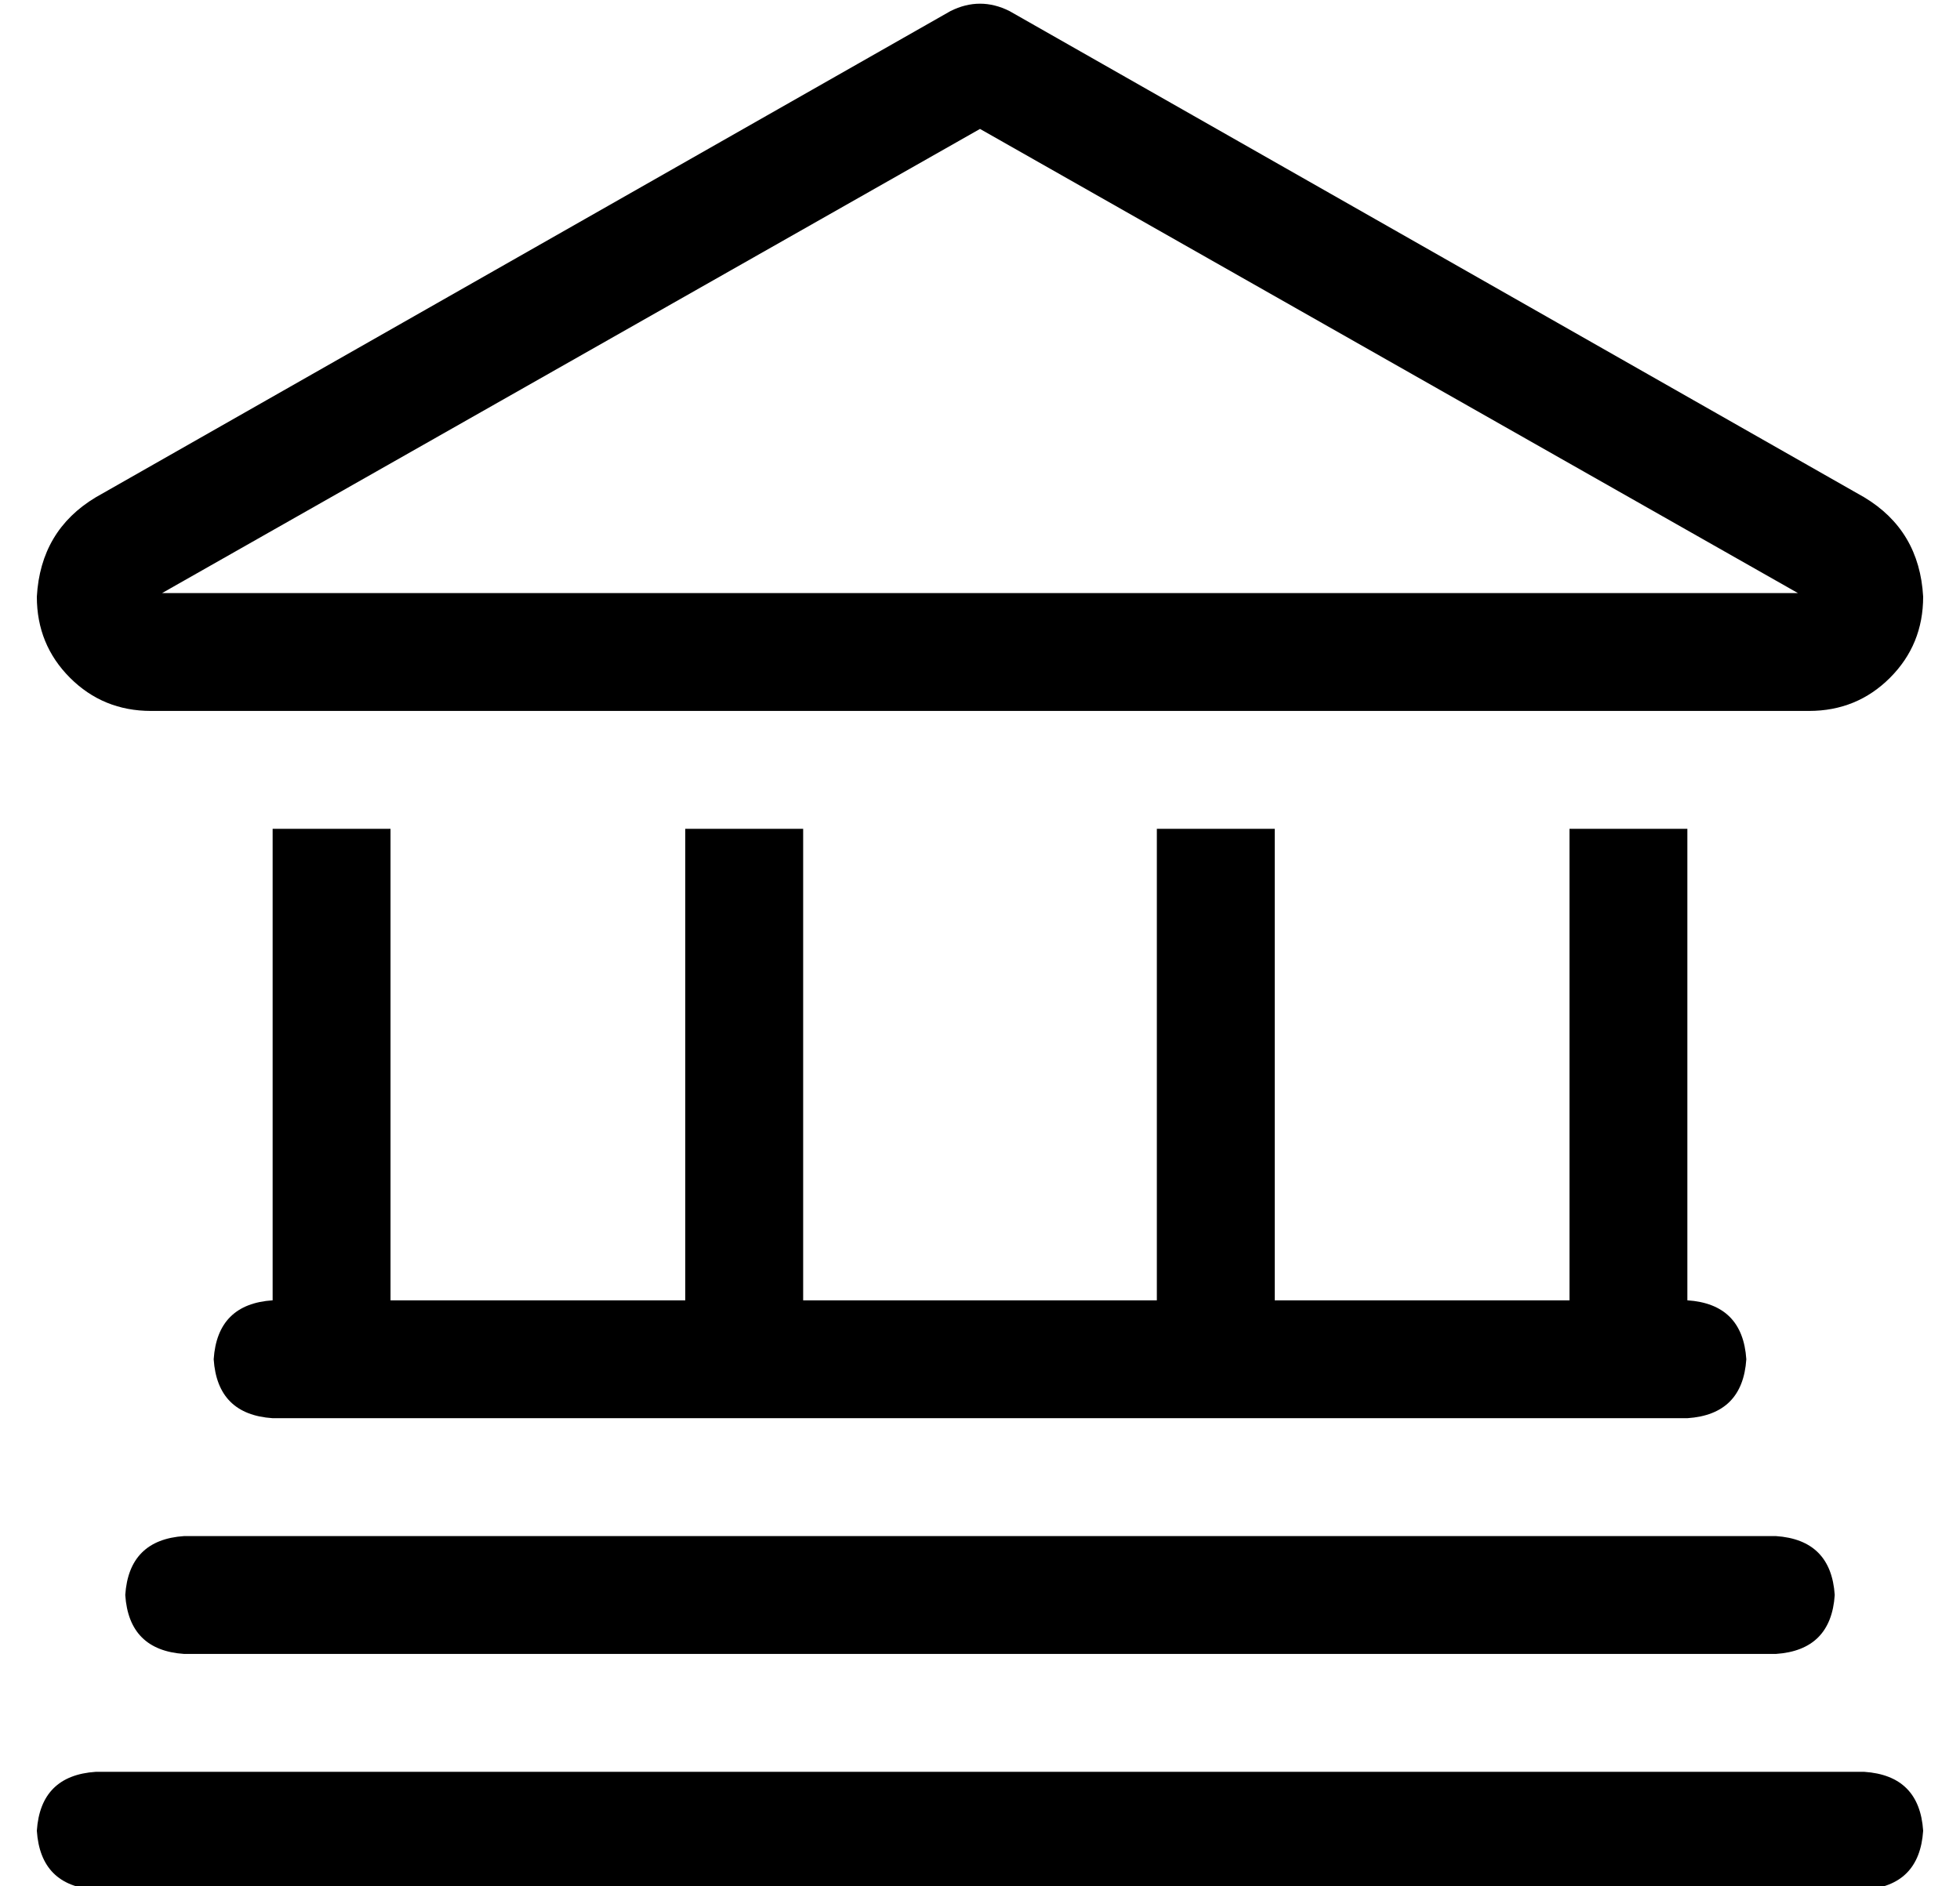 <?xml version="1.0" standalone="no"?>
<!DOCTYPE svg PUBLIC "-//W3C//DTD SVG 1.1//EN" "http://www.w3.org/Graphics/SVG/1.1/DTD/svg11.dtd" >
<svg xmlns="http://www.w3.org/2000/svg" xmlns:xlink="http://www.w3.org/1999/xlink" version="1.1" viewBox="-10 -40 532 512">
   <path fill="currentColor"
d="M264 -37q-8 -4 -16 0l-232 132v0q-15 9 -16 27q0 13 9 22t22 9h450v0q13 0 22 -9t9 -22q-1 -18 -16 -27l-232 -132v0zM256 -5l222 126l-222 -126l222 126h-444v0l222 -126v0zM64 313q-15 1 -16 16q1 15 16 16h384v0q15 -1 16 -16q-1 -15 -16 -16v-128v0h-32v0v128v0h-80
v0v-128v0h-32v0v128v0h-96v0v-128v0h-32v0v128v0h-80v0v-128v0h-32v0v128v0zM24 393q1 15 16 16h432v0q15 -1 16 -16q-1 -15 -16 -16h-432v0q-15 1 -16 16v0zM0 457q1 15 16 16h480v0q15 -1 16 -16q-1 -15 -16 -16h-480v0q-15 1 -16 16v0z" />
</svg>

